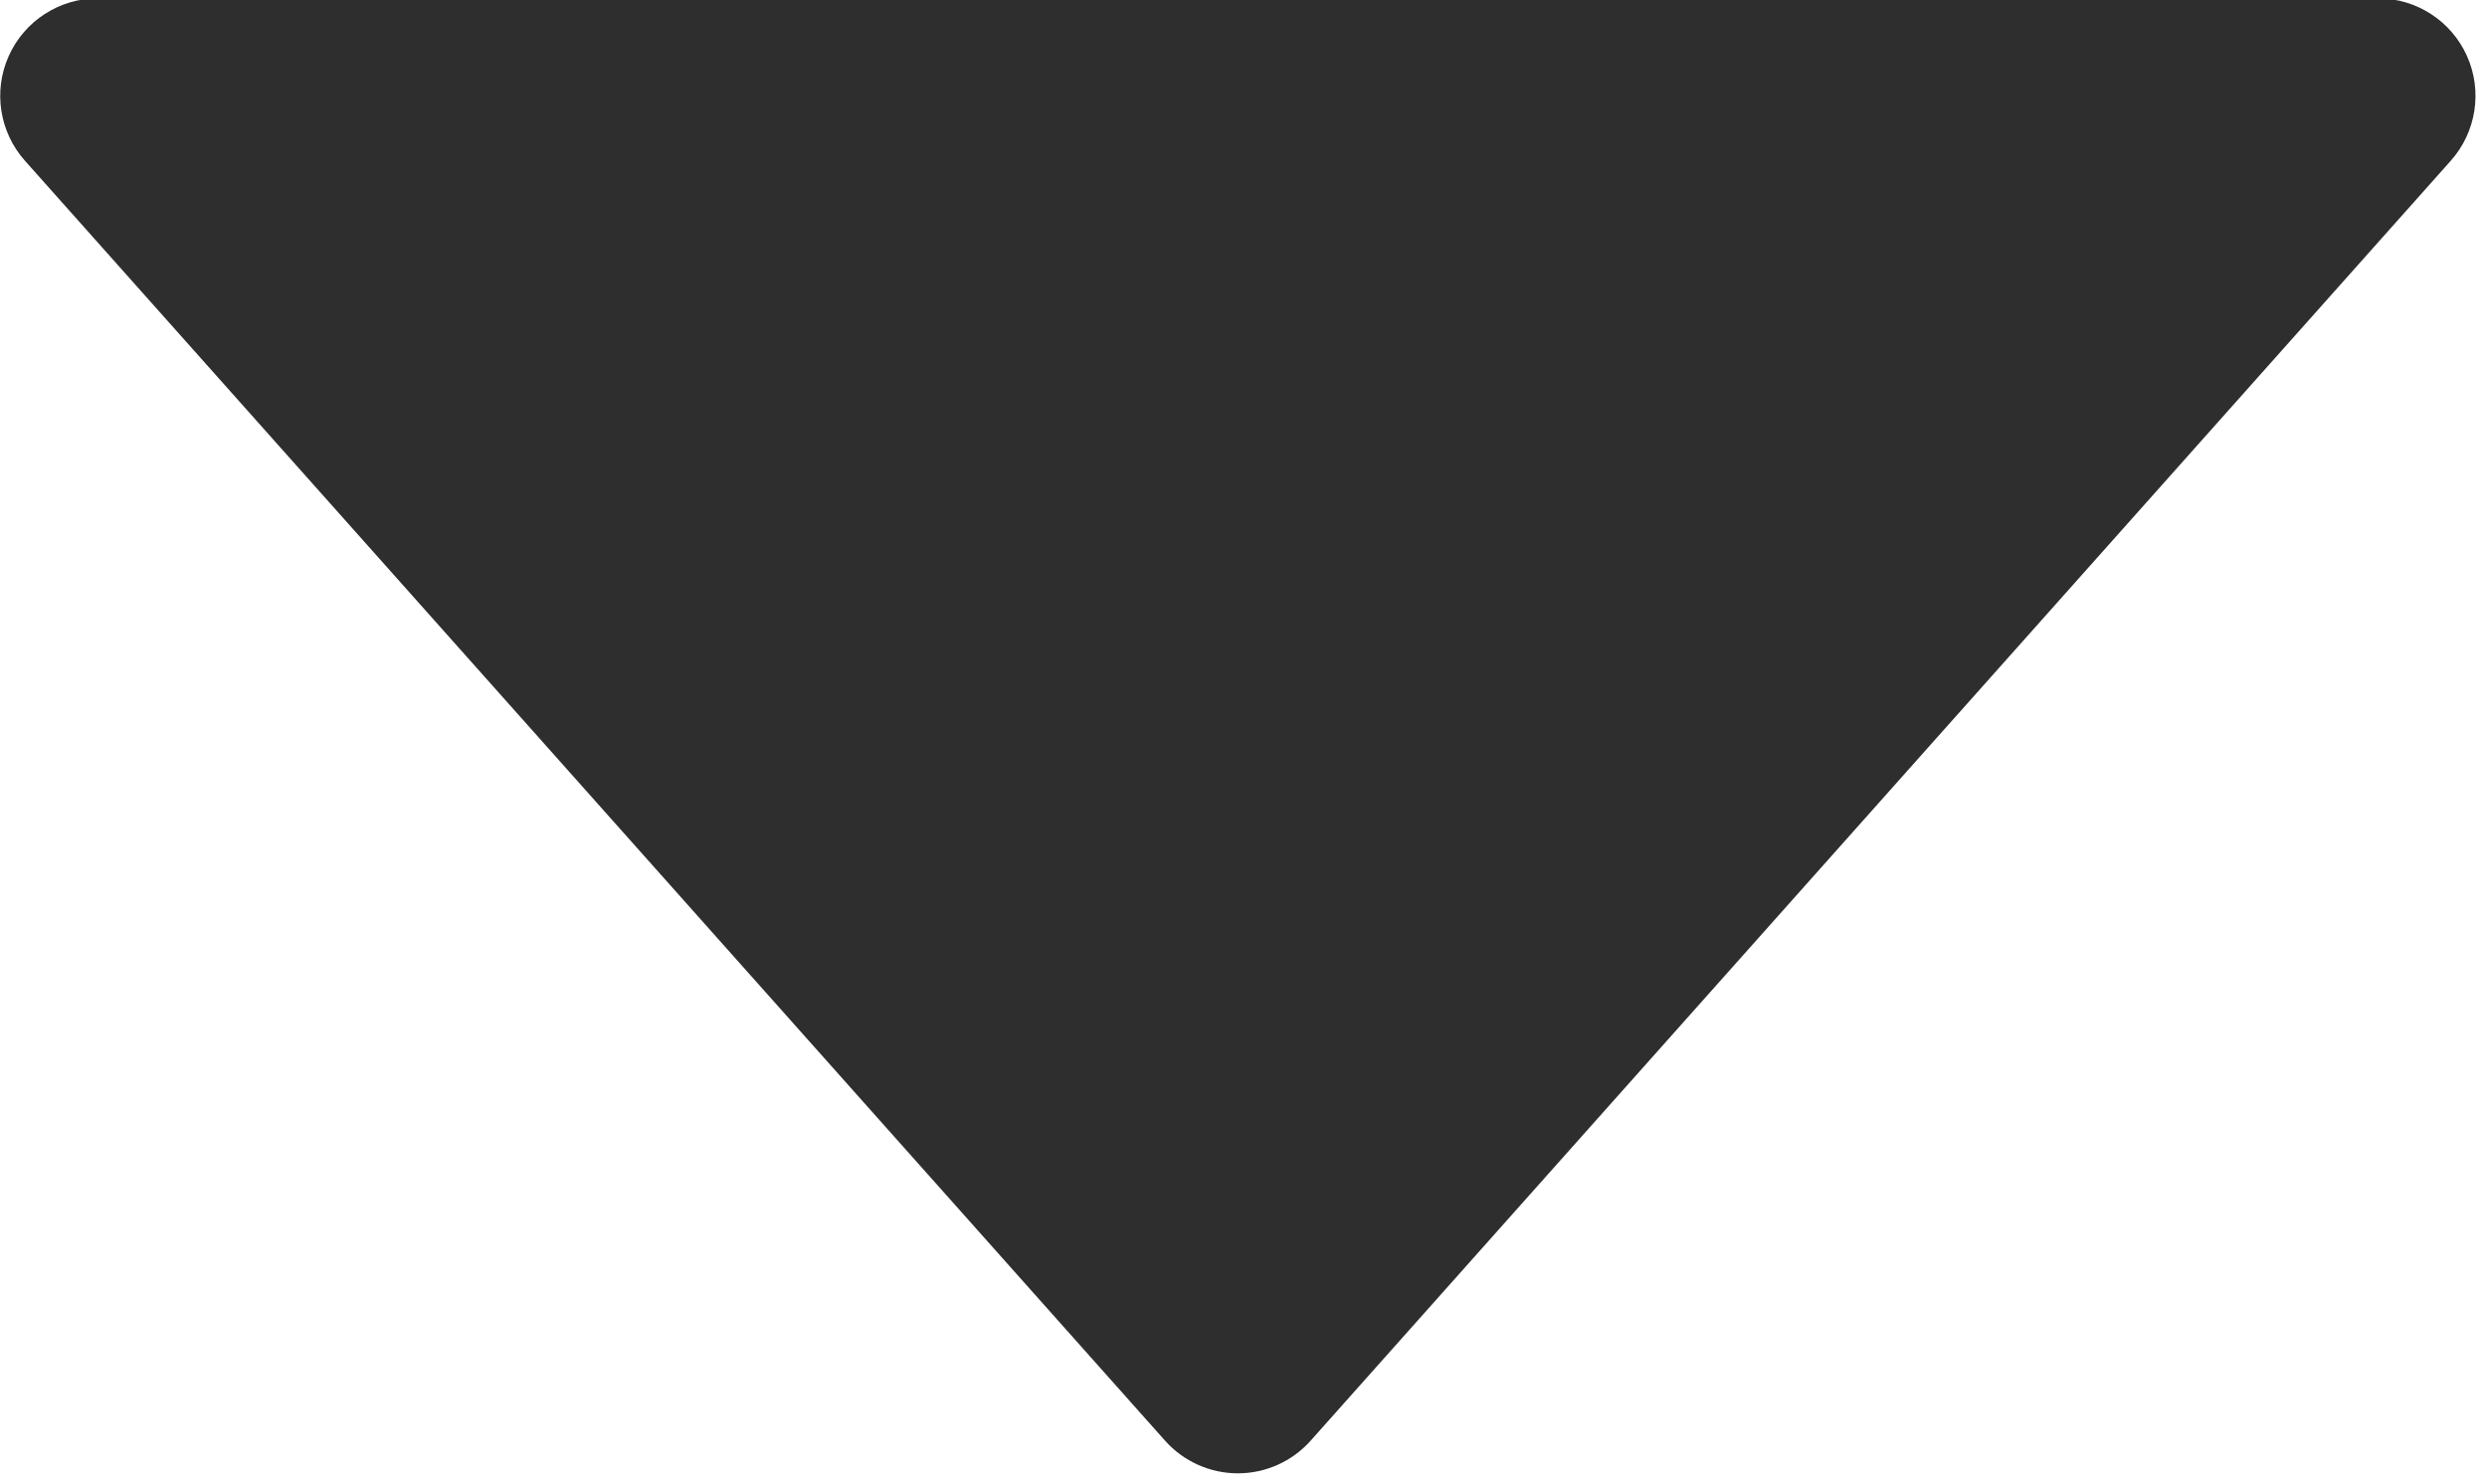 <?xml version="1.0" encoding="UTF-8" standalone="no"?>
<!DOCTYPE svg PUBLIC "-//W3C//DTD SVG 1.1//EN" "http://www.w3.org/Graphics/SVG/1.1/DTD/svg11.dtd">
<svg width="100%" height="100%" viewBox="0 0 191 114" version="1.1" xmlns="http://www.w3.org/2000/svg" xmlns:xlink="http://www.w3.org/1999/xlink" xml:space="preserve" xmlns:serif="http://www.serif.com/" style="fill-rule:evenodd;clip-rule:evenodd;stroke-linejoin:round;stroke-miterlimit:2;">
    <g transform="matrix(1,0,0,1,-1360.42,-2659.4)">
        <g transform="matrix(0.249,2.90952e-34,0,-0.249,1280.03,3258.4)">
            <path d="M682.182,1961.21C687.89,1954.8 696.063,1951.13 704.644,1951.13C713.226,1951.13 721.399,1954.8 727.106,1961.21C793.523,2035.78 989.872,2256.25 1078.75,2356.04C1086.63,2364.89 1088.59,2377.55 1083.74,2388.36C1078.89,2399.17 1068.14,2406.13 1056.29,2406.13L352.998,2406.13C341.148,2406.13 330.402,2399.17 325.553,2388.36C320.704,2377.55 322.655,2364.89 330.536,2356.04C419.417,2256.25 615.766,2035.78 682.182,1961.21Z" style="fill:rgb(46,46,46);"/>
        </g>
    </g>
</svg>
